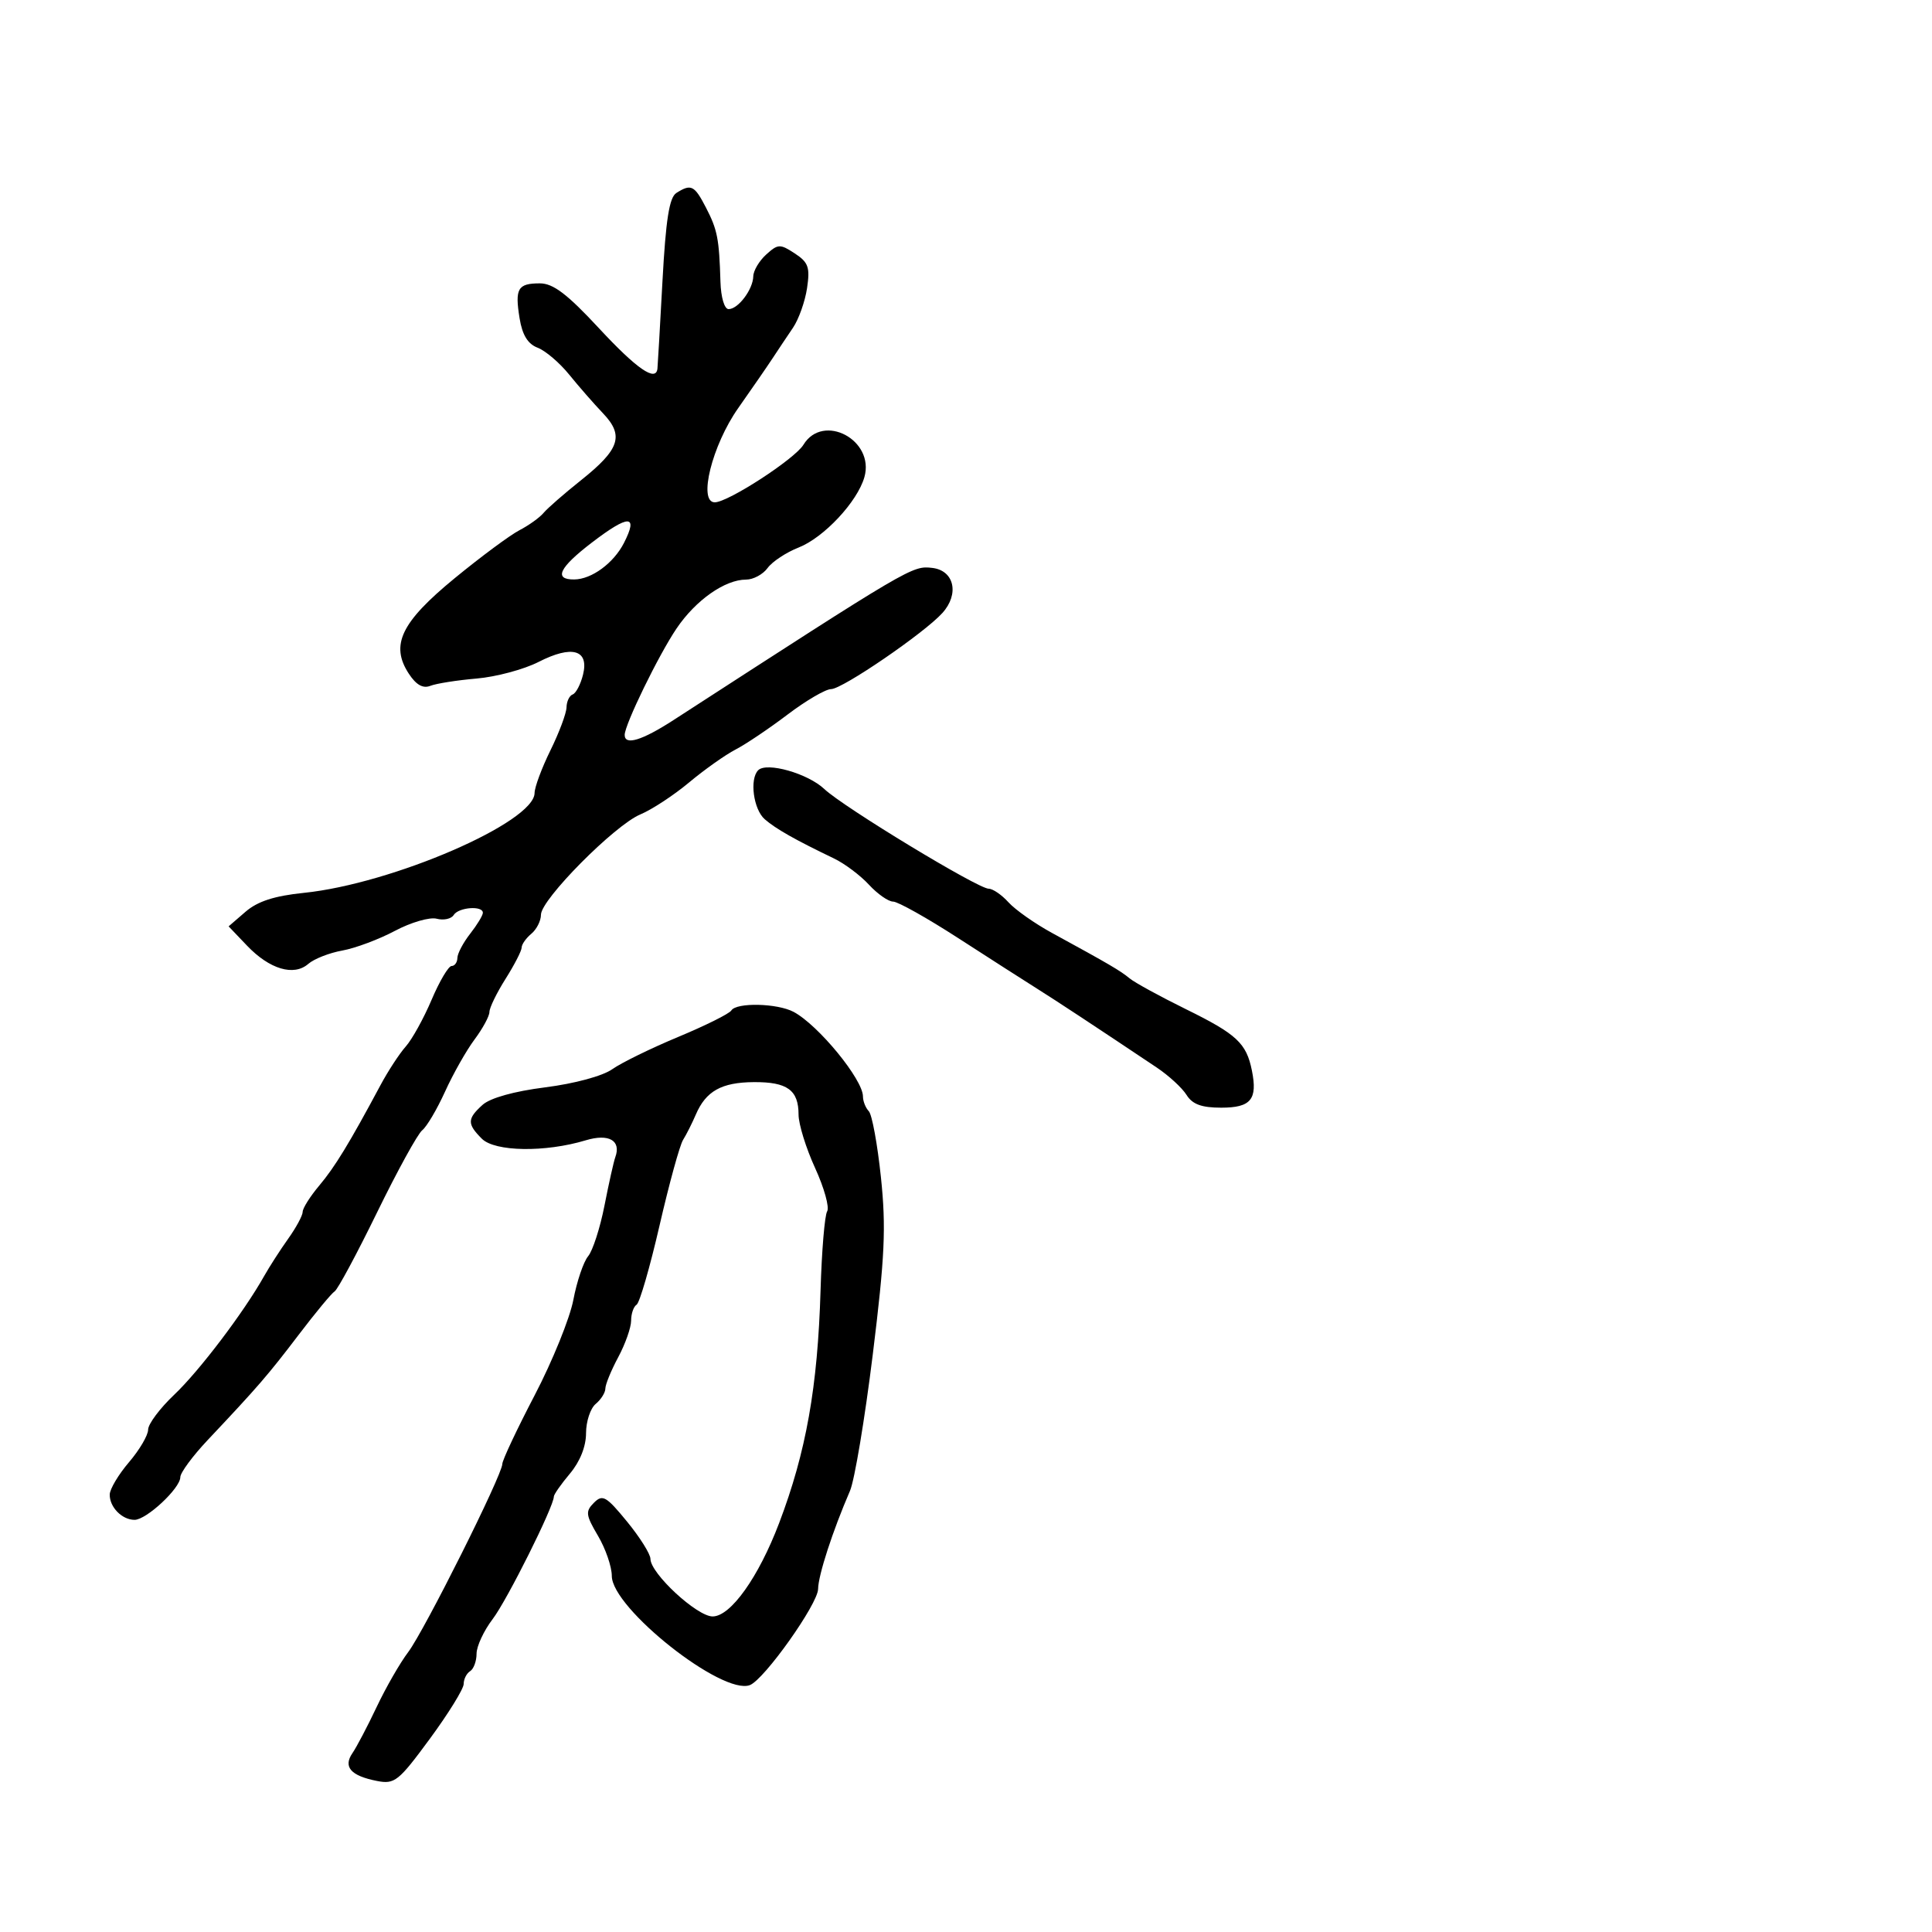 <svg xmlns="http://www.w3.org/2000/svg" width="300" height="300" viewBox="0 0 300 300" version="1.1">
	<path d="M 105.030 29.961 C 103.926 30.658, 103.386 34.086, 102.866 43.695 C 102.485 50.738, 102.134 56.837, 102.087 57.250 C 101.845 59.342, 98.871 57.286, 93.019 50.982 C 88.071 45.652, 85.897 44, 83.828 44 C 80.397 44, 79.931 44.803, 80.681 49.423 C 81.102 52.018, 81.958 53.414, 83.482 53.993 C 84.690 54.452, 86.893 56.329, 88.379 58.164 C 89.865 59.999, 92.228 62.704, 93.632 64.175 C 96.941 67.644, 96.240 69.772, 90.211 74.577 C 87.620 76.641, 85.007 78.921, 84.405 79.644 C 83.803 80.366, 82.117 81.577, 80.658 82.334 C 79.199 83.090, 74.671 86.446, 70.596 89.791 C 62.264 96.630, 60.568 100.166, 63.486 104.619 C 64.623 106.354, 65.679 106.948, 66.824 106.496 C 67.746 106.133, 70.975 105.624, 74 105.365 C 77.025 105.106, 81.353 103.948, 83.619 102.790 C 88.828 100.128, 91.493 100.887, 90.532 104.759 C 90.158 106.267, 89.435 107.650, 88.926 107.833 C 88.417 108.017, 87.986 108.917, 87.969 109.833 C 87.952 110.750, 86.831 113.750, 85.478 116.500 C 84.125 119.250, 83.014 122.236, 83.009 123.135 C 82.984 127.688, 60.927 137.235, 47.181 138.643 C 42.610 139.111, 40.005 139.955, 38.131 141.573 L 35.500 143.846 38.360 146.842 C 41.856 150.505, 45.625 151.628, 47.868 149.675 C 48.765 148.893, 51.143 147.959, 53.152 147.600 C 55.160 147.240, 58.835 145.866, 61.319 144.545 C 63.803 143.225, 66.721 142.376, 67.805 142.659 C 68.888 142.942, 70.077 142.685, 70.446 142.087 C 71.200 140.868, 75.012 140.584, 74.978 141.750 C 74.966 142.162, 74.076 143.625, 73 145 C 71.924 146.375, 71.034 148.063, 71.022 148.750 C 71.010 149.438, 70.605 150, 70.123 150 C 69.641 150, 68.243 152.363, 67.017 155.250 C 65.790 158.137, 63.986 161.400, 63.006 162.500 C 62.027 163.600, 60.261 166.300, 59.083 168.500 C 54.219 177.580, 52.015 181.193, 49.573 184.095 C 48.158 185.777, 47 187.612, 47 188.172 C 47 188.733, 45.988 190.611, 44.752 192.346 C 43.516 194.081, 41.828 196.702, 41.002 198.171 C 37.849 203.777, 30.950 212.879, 27.056 216.569 C 24.825 218.683, 23 221.124, 23 221.994 C 23 222.864, 21.668 225.134, 20.041 227.038 C 18.413 228.942, 17.063 231.198, 17.041 232.050 C 16.989 234.003, 18.939 236, 20.895 236 C 22.737 236, 28 231.090, 28 229.372 C 28 228.682, 29.913 226.089, 32.250 223.610 C 40.062 215.324, 41.623 213.518, 46.375 207.270 C 48.974 203.852, 51.489 200.816, 51.965 200.522 C 52.440 200.228, 55.407 194.705, 58.559 188.248 C 61.711 181.792, 64.863 176.057, 65.564 175.505 C 66.265 174.952, 67.860 172.250, 69.109 169.500 C 70.357 166.750, 72.419 163.108, 73.689 161.406 C 74.960 159.704, 76 157.782, 76 157.136 C 76 156.489, 77.125 154.178, 78.500 152 C 79.875 149.822, 81 147.636, 81 147.142 C 81 146.649, 81.675 145.685, 82.500 145 C 83.325 144.315, 84 142.981, 84 142.034 C 84 139.672, 95.439 128.132, 99.436 126.462 C 101.223 125.715, 104.632 123.479, 107.010 121.491 C 109.389 119.504, 112.629 117.209, 114.211 116.391 C 115.792 115.573, 119.429 113.128, 122.293 110.956 C 125.157 108.785, 128.200 107.007, 129.056 107.004 C 130.804 106.999, 143.509 98.310, 146.330 95.189 C 149 92.236, 148.178 88.578, 144.756 88.184 C 141.653 87.827, 141.527 87.901, 104.579 111.815 C 99.684 114.983, 97 115.799, 97 114.121 C 97 112.512, 102.274 101.695, 105.070 97.568 C 108.040 93.184, 112.574 90, 115.848 90 C 116.969 90, 118.475 89.190, 119.193 88.200 C 119.912 87.210, 122.075 85.780, 124 85.023 C 127.934 83.476, 133.131 77.919, 134.222 74.094 C 135.866 68.331, 127.817 64.051, 124.758 69.062 C 123.405 71.278, 113.051 78, 110.989 78 C 108.365 78, 110.574 69.129, 114.636 63.361 C 116.761 60.342, 119.175 56.843, 120 55.585 C 120.825 54.327, 122.233 52.219, 123.130 50.899 C 124.026 49.580, 125.012 46.805, 125.320 44.734 C 125.799 41.507, 125.526 40.736, 123.414 39.352 C 121.125 37.852, 120.808 37.864, 118.974 39.523 C 117.888 40.506, 116.986 42.028, 116.968 42.905 C 116.928 44.938, 114.627 48, 113.140 48 C 112.486 48, 111.946 46.189, 111.872 43.750 C 111.671 37.048, 111.404 35.683, 109.622 32.236 C 107.829 28.769, 107.316 28.515, 105.030 29.961 M 91.906 84.250 C 86.819 88.141, 85.926 90.009, 89.167 89.978 C 91.871 89.952, 95.280 87.451, 96.883 84.316 C 99.155 79.873, 97.655 79.853, 91.906 84.250 M 117.734 119.599 C 116.363 120.970, 116.992 125.683, 118.750 127.212 C 120.464 128.703, 123.489 130.417, 129.500 133.302 C 131.150 134.094, 133.591 135.925, 134.924 137.371 C 136.258 138.817, 137.949 140, 138.684 140 C 139.418 140, 143.952 142.542, 148.759 145.649 C 153.567 148.755, 159.075 152.287, 161 153.497 C 164.155 155.480, 170.005 159.335, 179.616 165.765 C 181.478 167.011, 183.560 168.924, 184.242 170.015 C 185.155 171.477, 186.575 172, 189.634 172 C 194.239 172, 195.296 170.721, 194.396 166.239 C 193.540 161.981, 192.048 160.592, 184.164 156.712 C 180.130 154.727, 176.187 152.570, 175.403 151.919 C 173.968 150.729, 172.255 149.726, 163.339 144.858 C 160.678 143.405, 157.643 141.268, 156.595 140.108 C 155.547 138.949, 154.166 138, 153.525 138 C 151.860 138, 130.985 125.339, 128 122.519 C 125.440 120.100, 119.050 118.283, 117.734 119.599 M 113.557 156.907 C 113.249 157.407, 109.540 159.254, 105.316 161.012 C 101.092 162.771, 96.480 165.028, 95.068 166.028 C 93.579 167.083, 89.210 168.265, 84.670 168.841 C 79.800 169.459, 76.114 170.491, 74.920 171.572 C 72.538 173.728, 72.522 174.522, 74.818 176.818 C 76.847 178.847, 84.657 178.967, 90.949 177.067 C 94.547 175.980, 96.492 177.099, 95.538 179.706 C 95.295 180.369, 94.541 183.744, 93.862 187.206 C 93.183 190.668, 92.041 194.206, 91.322 195.070 C 90.604 195.933, 89.574 198.974, 89.033 201.827 C 88.492 204.681, 85.788 211.350, 83.024 216.648 C 80.261 221.945, 78 226.749, 78 227.323 C 78 229.018, 65.886 253.232, 63.381 256.542 C 62.115 258.215, 59.917 262.040, 58.496 265.042 C 57.076 268.044, 55.380 271.275, 54.729 272.222 C 53.253 274.370, 54.464 275.747, 58.531 276.545 C 61.284 277.085, 61.883 276.608, 66.750 269.992 C 69.638 266.067, 72 262.240, 72 261.487 C 72 260.734, 72.450 259.840, 73 259.500 C 73.550 259.160, 74 257.938, 74 256.785 C 74 255.632, 75.128 253.209, 76.507 251.401 C 78.737 248.478, 86 233.933, 86 232.390 C 86 232.059, 87.125 230.452, 88.500 228.818 C 90.062 226.962, 91 224.608, 91 222.546 C 91 220.730, 91.675 218.685, 92.500 218 C 93.325 217.315, 94 216.241, 94 215.613 C 94 214.984, 94.900 212.791, 96 210.739 C 97.100 208.686, 98 206.132, 98 205.063 C 98 203.993, 98.383 202.881, 98.852 202.592 C 99.320 202.302, 100.924 196.763, 102.416 190.283 C 103.908 183.802, 105.551 177.825, 106.067 177 C 106.583 176.175, 107.471 174.412, 108.042 173.081 C 109.610 169.424, 112.031 168.067, 117.050 168.032 C 122.253 167.995, 124 169.264, 124 173.079 C 124 174.553, 125.155 178.282, 126.567 181.366 C 127.979 184.450, 128.822 187.479, 128.440 188.097 C 128.058 188.715, 127.597 194.234, 127.415 200.361 C 126.969 215.390, 125.176 225.470, 120.985 236.500 C 117.788 244.914, 113.453 251, 110.655 251 C 108.221 251, 101 244.314, 101 242.061 C 101 241.316, 99.365 238.711, 97.367 236.272 C 94.128 232.320, 93.569 232.002, 92.225 233.346 C 90.881 234.691, 90.949 235.249, 92.858 238.485 C 94.036 240.481, 95 243.281, 95 244.706 C 95 249.718, 112.172 263.299, 116.438 261.662 C 118.677 260.803, 126.998 249.081, 127.033 246.739 C 127.064 244.582, 129.283 237.755, 131.985 231.500 C 132.698 229.850, 134.290 220.321, 135.524 210.325 C 137.400 195.115, 137.607 190.628, 136.792 182.825 C 136.255 177.696, 135.408 173.073, 134.908 172.550 C 134.409 172.028, 134 170.997, 134 170.260 C 134 167.625, 127.084 159.186, 123.239 157.128 C 120.714 155.777, 114.346 155.632, 113.557 156.907" stroke="none" fill="black" fill-rule="evenodd"/>
</svg>